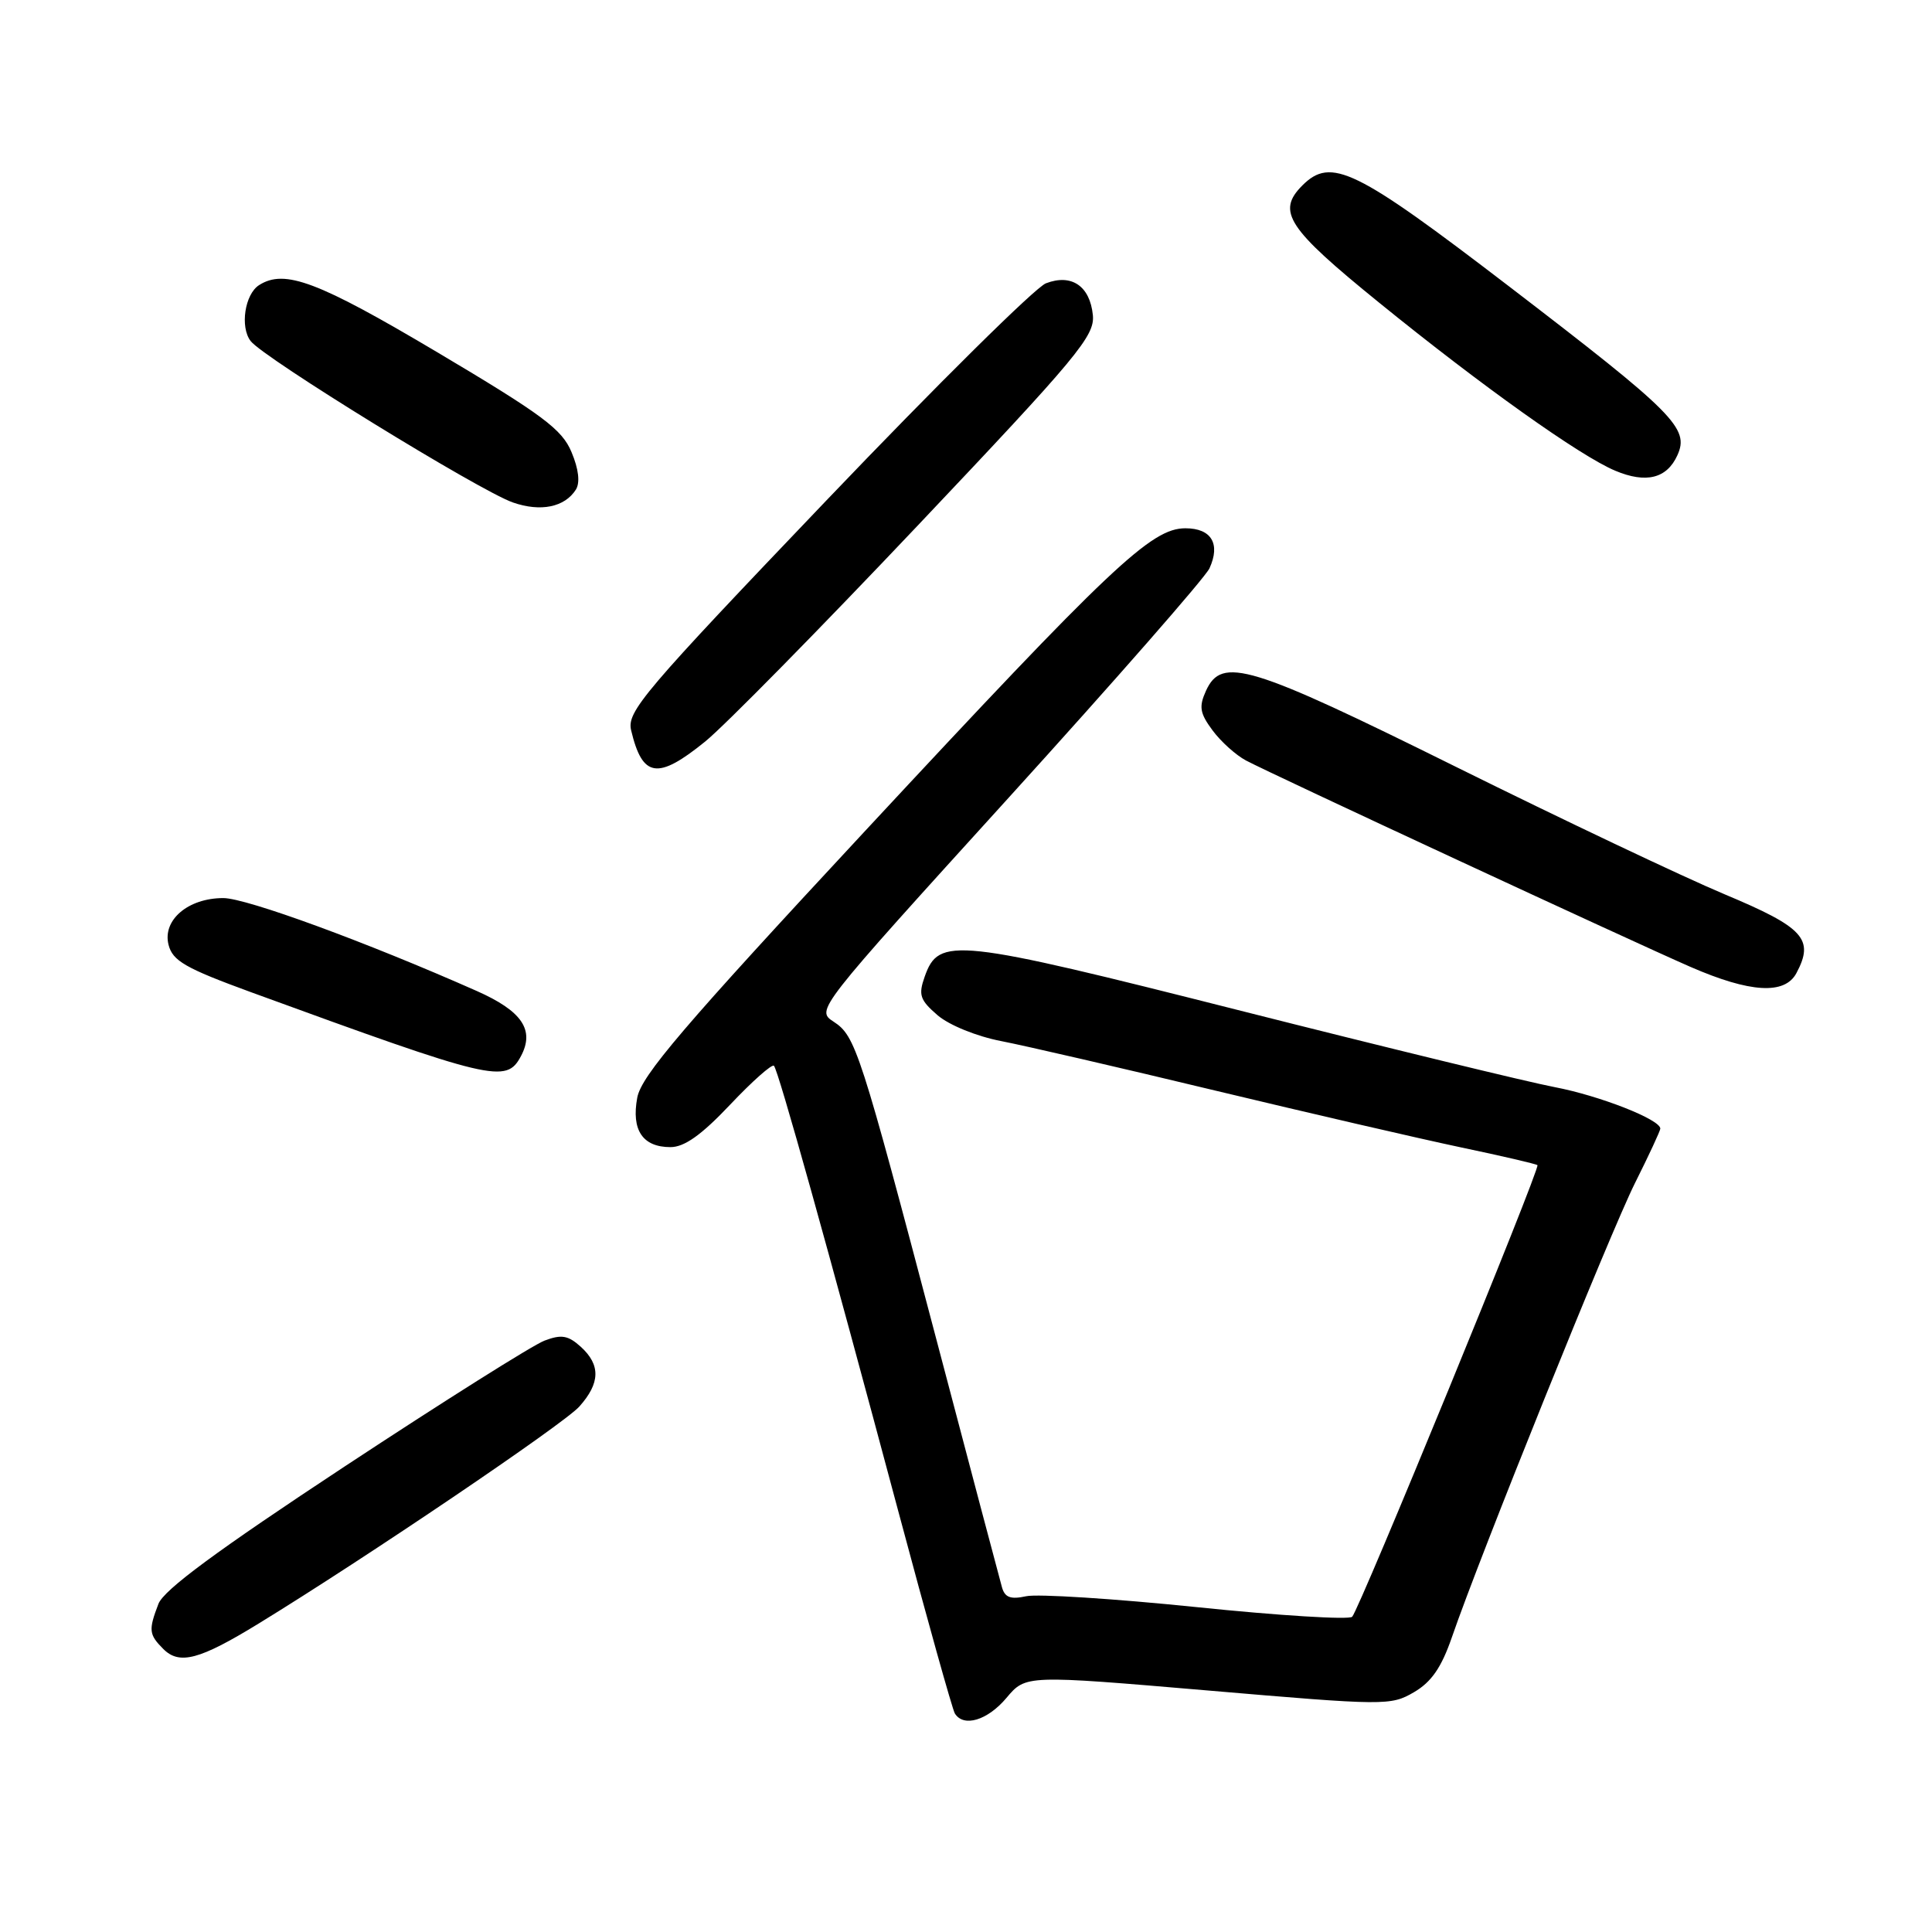 <?xml version="1.0" encoding="UTF-8" standalone="no"?>
<!DOCTYPE svg PUBLIC "-//W3C//DTD SVG 1.1//EN" "http://www.w3.org/Graphics/SVG/1.1/DTD/svg11.dtd" >
<svg xmlns="http://www.w3.org/2000/svg" xmlns:xlink="http://www.w3.org/1999/xlink" version="1.1" viewBox="0 0 256 256">
 <g >
 <path fill="currentColor"
d=" M 133.37 224.97 C 135.92 221.94 135.92 221.94 160.06 224.00 C 183.54 226.01 184.28 226.02 187.35 224.23 C 189.67 222.88 191.00 220.95 192.38 216.95 C 196.08 206.18 213.35 163.36 216.64 156.77 C 218.49 153.08 220.00 149.82 220.00 149.55 C 220.00 148.34 211.97 145.19 206.00 144.05 C 202.43 143.37 183.73 138.82 164.45 133.94 C 126.41 124.31 124.40 124.09 122.52 129.43 C 121.67 131.84 121.90 132.51 124.24 134.53 C 125.77 135.84 129.42 137.33 132.71 137.96 C 135.90 138.58 148.62 141.52 161.00 144.50 C 173.38 147.47 187.99 150.85 193.47 152.01 C 198.95 153.16 203.56 154.23 203.72 154.39 C 204.12 154.79 180.11 213.29 179.17 214.23 C 178.75 214.65 169.47 214.08 158.54 212.95 C 147.62 211.83 137.46 211.18 135.97 211.51 C 133.90 211.96 133.14 211.68 132.76 210.30 C 132.48 209.31 128.57 194.55 124.08 177.50 C 113.93 139.02 113.37 137.29 110.46 135.38 C 108.11 133.84 108.11 133.83 133.68 105.67 C 147.74 90.18 159.70 76.52 160.26 75.31 C 161.75 72.06 160.52 70.00 157.07 70.00 C 152.55 70.00 147.25 75.01 114.56 110.18 C 90.55 136.01 84.99 142.52 84.44 145.44 C 83.64 149.74 85.15 152.00 88.84 152.00 C 90.69 152.00 92.95 150.39 96.75 146.37 C 99.68 143.27 102.29 140.96 102.55 141.22 C 103.13 141.80 109.65 165.18 119.04 200.29 C 122.83 214.47 126.20 226.51 126.52 227.04 C 127.68 228.92 130.86 227.96 133.37 224.97 Z  M 34.27 215.13 C 48.52 206.40 74.66 188.71 76.75 186.39 C 79.54 183.28 79.61 180.86 76.95 178.45 C 75.28 176.94 74.39 176.79 72.15 177.64 C 70.63 178.21 58.73 185.71 45.69 194.30 C 28.76 205.46 21.69 210.67 20.99 212.53 C 19.66 216.01 19.73 216.58 21.64 218.50 C 23.78 220.64 26.44 219.93 34.27 215.13 Z  M 69.02 139.96 C 70.88 136.48 69.18 133.97 63.15 131.30 C 48.52 124.82 32.65 119.00 29.59 119.00 C 24.92 119.00 21.51 121.91 22.33 125.18 C 22.87 127.32 24.54 128.28 33.23 131.46 C 65.38 143.20 67.07 143.60 69.02 139.96 Z  M 238.03 128.95 C 240.44 124.44 239.04 122.90 228.50 118.49 C 223.00 116.18 207.03 108.60 193.00 101.65 C 165.56 88.05 161.90 86.93 159.80 91.53 C 158.84 93.65 158.98 94.50 160.67 96.78 C 161.78 98.28 163.78 100.07 165.10 100.77 C 168.54 102.60 216.27 124.75 224.00 128.12 C 231.91 131.56 236.49 131.83 238.03 128.95 Z  M 93.45 98.25 C 95.99 96.19 108.65 83.32 121.59 69.65 C 142.86 47.19 145.08 44.51 144.81 41.75 C 144.42 37.89 141.98 36.24 138.59 37.54 C 137.20 38.07 124.13 51.00 109.53 66.28 C 85.21 91.74 83.03 94.30 83.63 96.78 C 85.13 103.07 87.14 103.37 93.45 98.25 Z  M 76.31 64.87 C 76.88 63.96 76.68 62.16 75.73 59.91 C 74.47 56.88 71.92 54.98 57.95 46.68 C 42.10 37.27 37.72 35.62 34.33 37.78 C 32.44 38.98 31.78 43.33 33.21 45.19 C 34.91 47.42 63.51 65.02 67.96 66.58 C 71.64 67.86 74.83 67.21 76.31 64.87 Z  M 222.26 60.33 C 223.89 56.75 221.92 54.78 200.00 37.98 C 179.57 22.33 176.38 20.77 172.57 24.57 C 169.12 28.03 170.56 30.22 182.75 40.11 C 196.40 51.19 209.36 60.41 214.02 62.37 C 218.11 64.09 220.86 63.41 222.26 60.33 Z "/>
</g>
</svg>